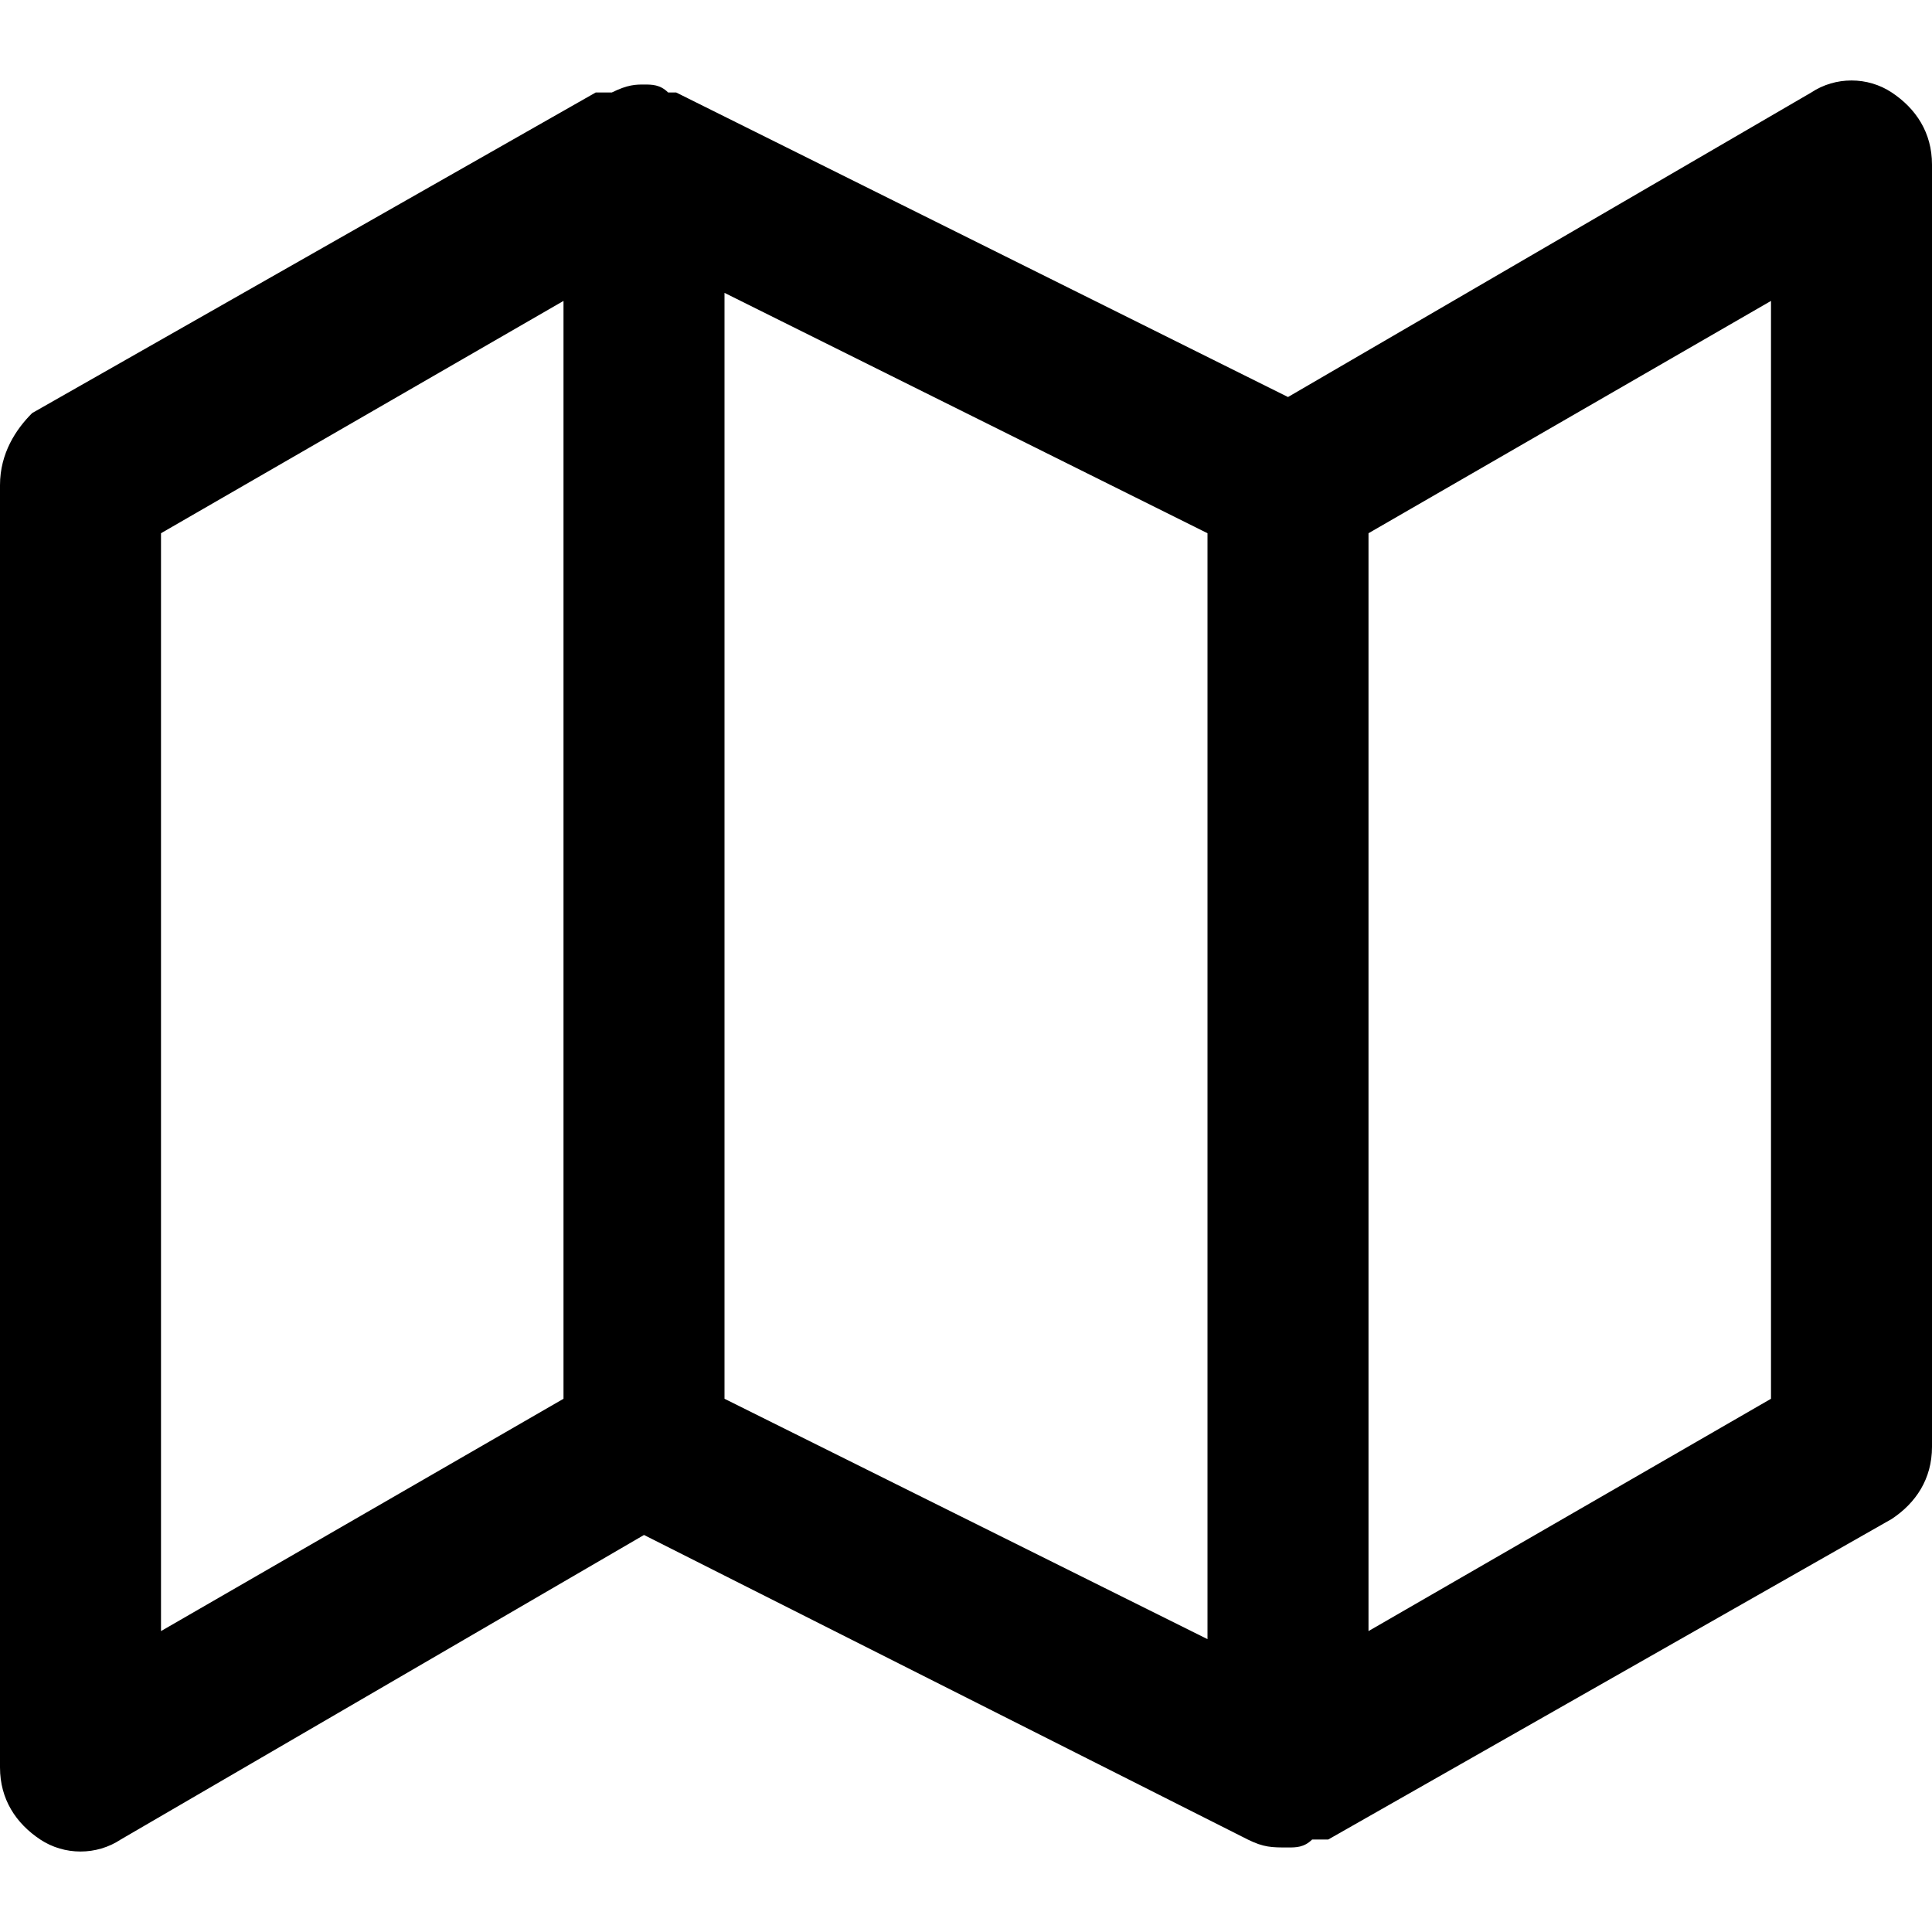 <svg viewBox="0 0 24 24" xmlns="http://www.w3.org/2000/svg">
<path fill-rule="evenodd" clip-rule="evenodd" d="M22.5 1.149C22.8 0.95 23.2 0.95 23.5 1.149C23.8 1.348 24 1.647 24 2.045V17.973C24 18.371 23.8 18.67 23.5 18.869L16.5 22.851H16.4H16.3C16.2 22.95 16.1 22.95 16 22.95C15.8 22.95 15.7 22.95 15.5 22.851L8 19.068L1.5 22.851C1.2 23.05 0.8 23.05 0.5 22.851C0.2 22.652 0 22.353 0 21.955V6.027C0 5.629 0.2 5.33 0.4 5.131L7.4 1.149H7.5H7.6C7.8 1.05 7.9 1.05 8 1.05C8.1 1.05 8.2 1.05 8.3 1.149H8.4L16 4.932L22.5 1.149ZM15 6.624L9 3.638V17.376L15 20.362V6.624ZM2 6.624L7 3.738V17.376L2 20.262V6.624ZM17 20.262L22 17.376V3.738L17 6.624V20.262Z"/>
</svg>
